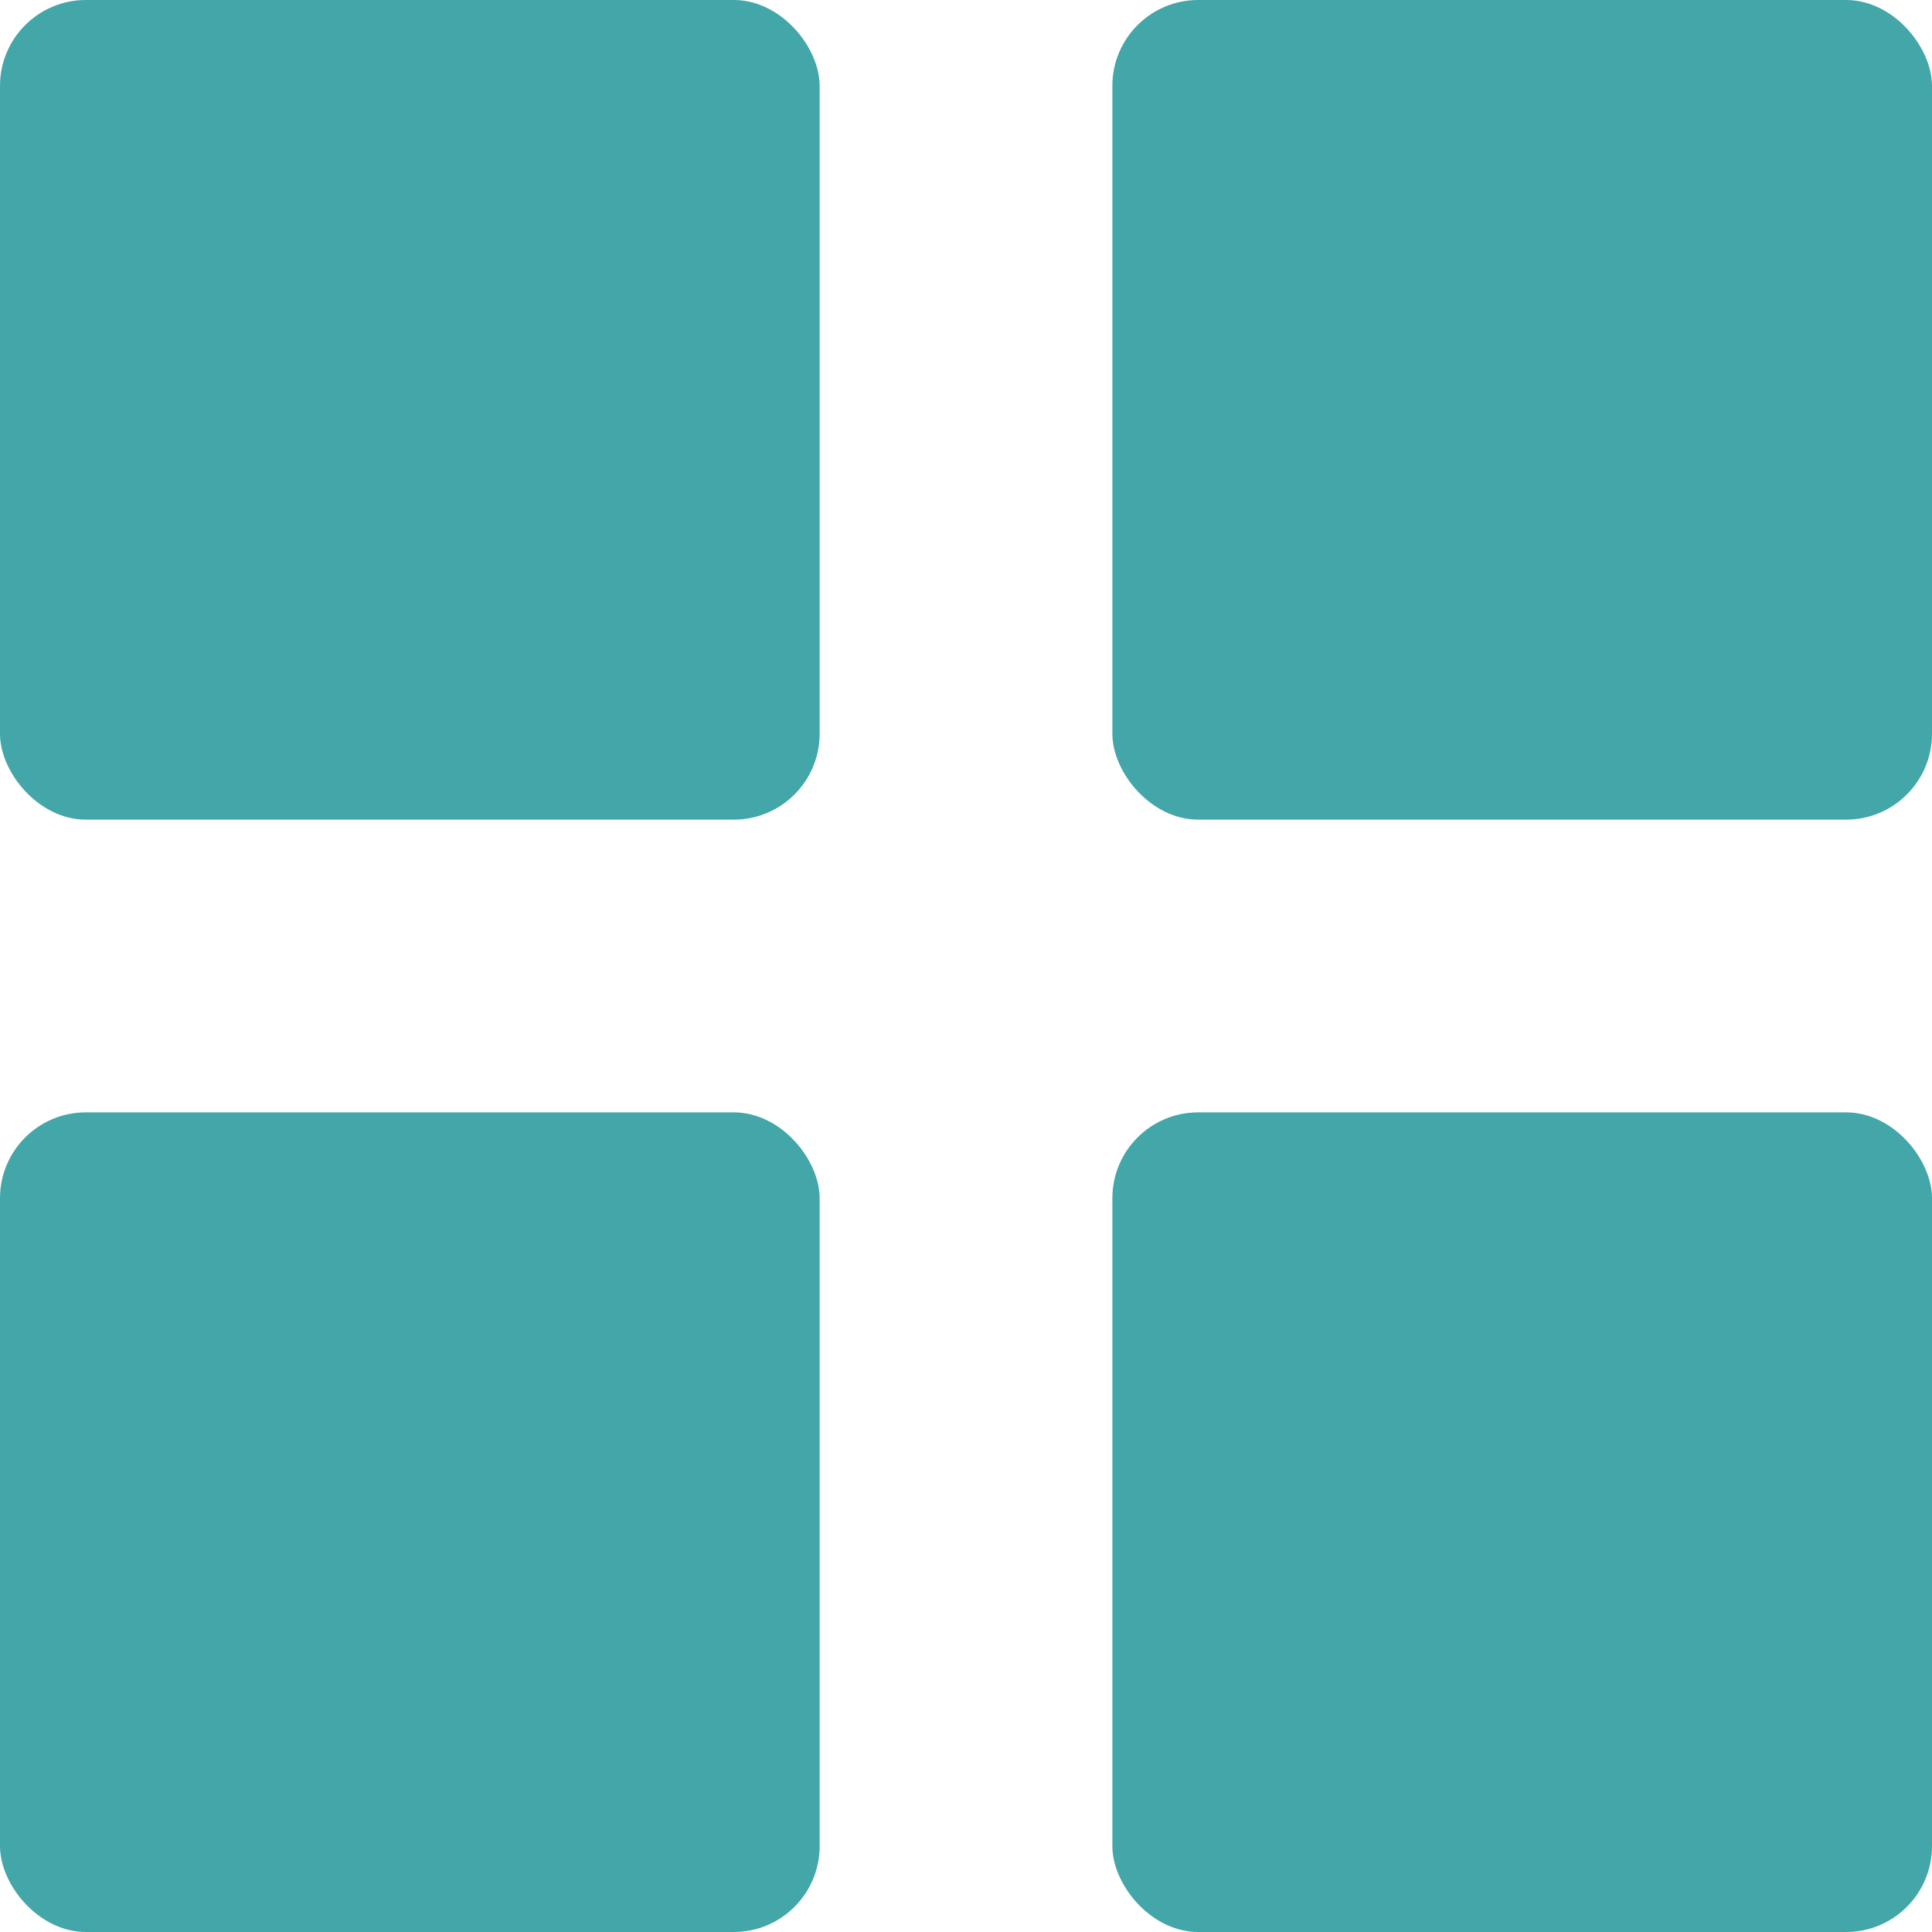 <?xml version="1.0" encoding="UTF-8"?>
<svg width="45px" height="45px" viewBox="0 0 45 45" version="1.1" xmlns="http://www.w3.org/2000/svg" xmlns:xlink="http://www.w3.org/1999/xlink">
    <title>FD772937-84A2-419F-B02F-17959511248A</title>
    <g id="onboarding-proccess" stroke="none" stroke-width="1" fill="none" fill-rule="evenodd">
        <g id="onboard/overview" transform="translate(-1209, -217)" fill="#43A6A9">
            <g id="widget" transform="translate(1209, 217)">
                <rect id="Rectangle" x="0" y="0" width="19.091" height="19.091" rx="2"></rect>
                <rect id="Rectangle-Copy-21" x="0" y="25.909" width="19.091" height="19.091" rx="2"></rect>
                <rect id="Rectangle-Copy-20" x="25.909" y="0" width="19.091" height="19.091" rx="2"></rect>
                <rect id="Rectangle-Copy-22" x="25.909" y="25.909" width="19.091" height="19.091" rx="2"></rect>
            </g>
        </g>
    </g>
</svg>
